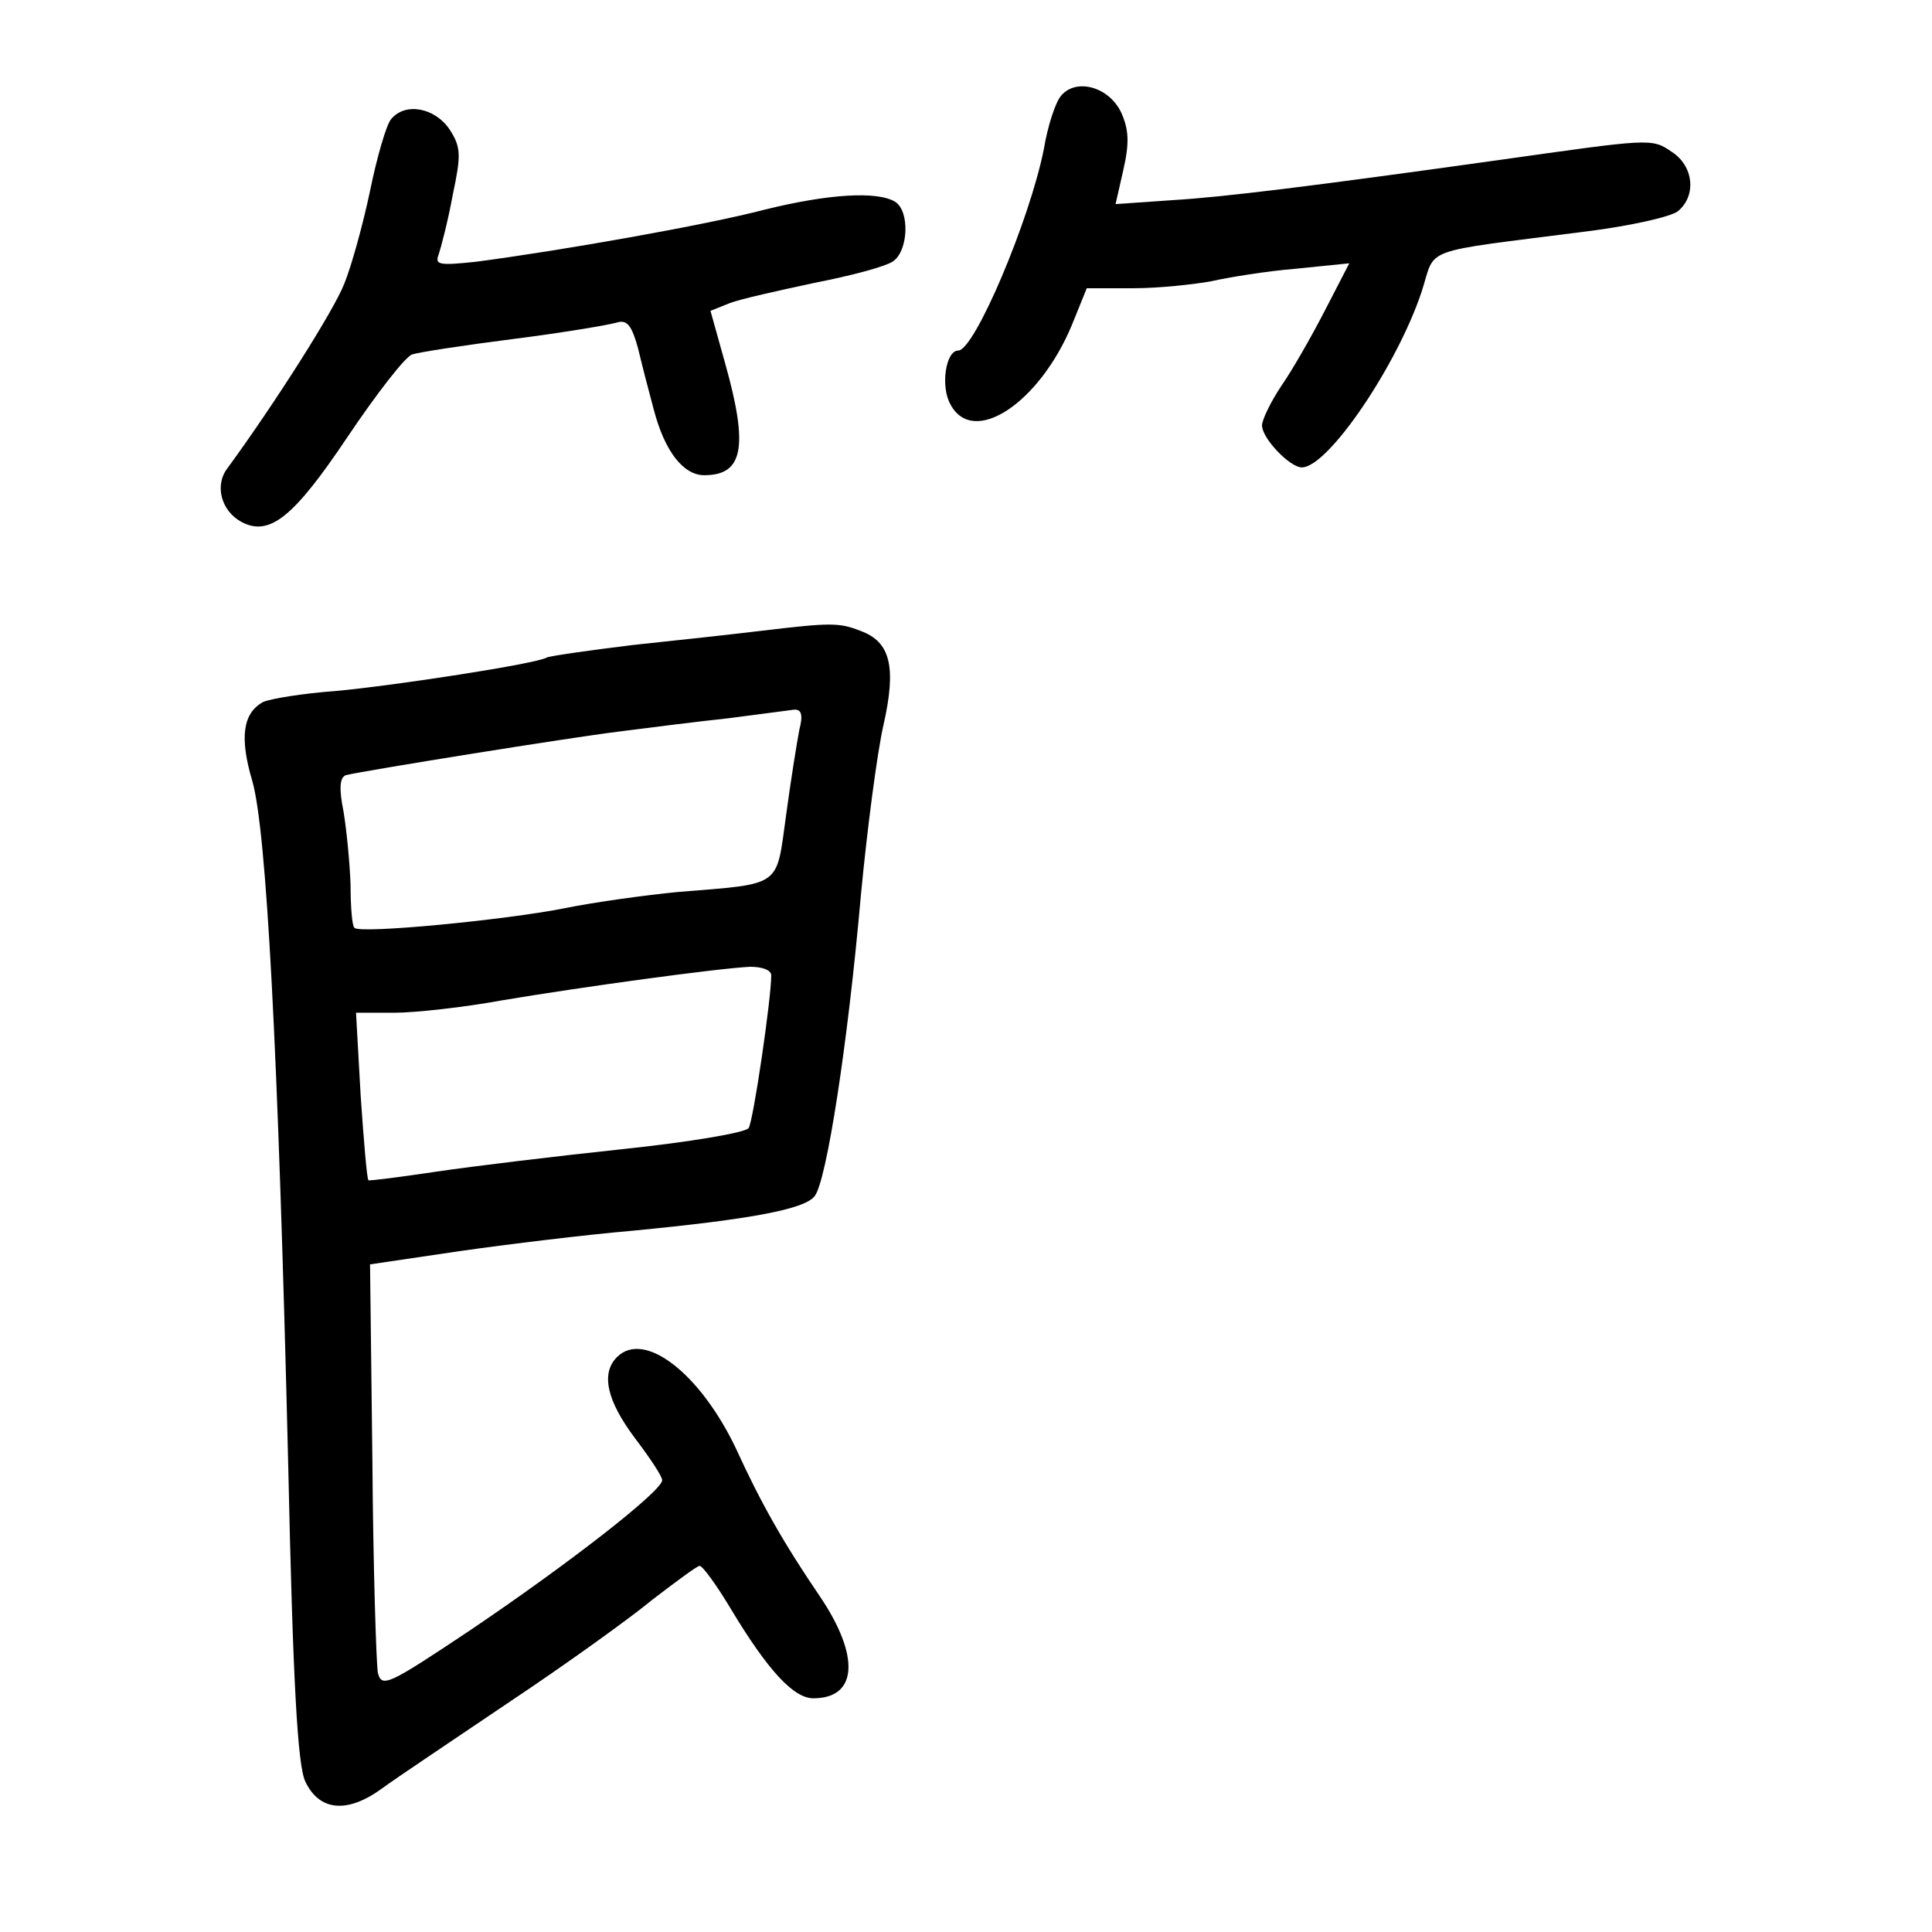 <?xml version="1.0" standalone="no"?>
<!DOCTYPE svg PUBLIC "-//W3C//DTD SVG 20010904//EN"
 "http://www.w3.org/TR/2001/REC-SVG-20010904/DTD/svg10.dtd">
<svg version="1.0" xmlns="http://www.w3.org/2000/svg"
 width="248pt" height="248pt" viewBox="0 0 248 248"
 preserveAspectRatio="xMidYMid meet">
<g transform="translate(0,248) scale(0.1,-0.1)"
fill="#000000" stroke="none">
<path d="M1362 2357 c-7 -8 -17 -38 -22 -68 -18 -91 -89 -259 -110 -259 -16 0
-23 -46 -10 -69 29 -55 114 1 156 102 l19 47 60 0 c33 0 78 5 100 9 22 5 71
13 108 16 l69 7 -31 -60 c-17 -33 -42 -77 -56 -97 -14 -21 -25 -44 -25 -51 0
-17 36 -54 51 -54 34 0 123 132 154 226 19 58 -6 49 212 77 56 7 109 19 117
26 24 20 20 58 -8 76 -26 18 -27 17 -226 -11 -236 -33 -349 -47 -416 -51 l-72
-5 10 44 c8 35 7 52 -3 74 -16 33 -58 44 -77 21z"/>
<path d="M502 2327 c-6 -7 -18 -48 -27 -92 -9 -43 -24 -97 -33 -119 -13 -34
-90 -155 -150 -237 -17 -22 -8 -55 18 -69 36 -19 67 6 136 109 37 55 74 103
83 106 9 3 68 12 131 20 63 8 122 18 132 21 13 4 19 -4 27 -33 5 -21 14 -56
20 -78 14 -54 38 -85 65 -85 50 0 57 36 27 143 l-19 68 25 10 c13 5 62 16 109
26 46 9 92 21 101 28 19 14 21 64 2 76 -23 14 -86 10 -167 -10 -76 -20 -264
-53 -371 -67 -47 -5 -53 -4 -48 9 3 9 12 43 18 76 11 52 11 62 -4 85 -19 28
-57 35 -75 13z"/>
<path d="M975 1670 c-33 -4 -106 -12 -163 -18 -57 -7 -106 -14 -110 -16 -13
-8 -195 -36 -271 -43 -42 -3 -84 -10 -93 -14 -26 -14 -31 -45 -14 -102 18 -64
33 -339 46 -879 6 -277 12 -385 22 -405 18 -38 54 -41 98 -9 19 14 94 64 165
112 72 48 154 107 183 131 30 23 57 43 60 43 4 0 22 -25 40 -55 48 -80 81
-115 106 -115 57 0 60 54 9 130 -47 69 -76 120 -108 190 -46 97 -118 153 -153
118 -21 -21 -13 -56 23 -104 19 -25 35 -49 35 -54 0 -14 -121 -108 -247 -193
-105 -70 -113 -74 -118 -54 -2 12 -6 135 -7 273 l-3 251 115 17 c63 9 162 21
220 26 156 15 224 28 236 45 15 20 42 192 59 385 8 85 21 184 29 219 17 75 9
107 -29 121 -28 11 -38 11 -130 0z m51 -127 c-3 -16 -11 -65 -17 -110 -13 -93
-4 -87 -139 -98 -41 -4 -107 -13 -146 -21 -76 -15 -262 -33 -269 -25 -3 2 -5
27 -5 55 -1 28 -5 70 -9 94 -6 30 -5 44 3 47 25 6 286 48 351 56 39 5 102 13
140 17 39 5 76 10 84 11 10 1 12 -7 7 -26z m-36 -315 c0 -30 -23 -187 -29
-196 -4 -6 -76 -18 -161 -27 -85 -9 -193 -22 -240 -29 -47 -7 -86 -12 -87 -11
-2 1 -6 50 -10 108 l-6 107 49 0 c27 0 90 7 139 16 101 17 276 41 318 43 15 0
27 -4 27 -11z"/>
</g>
</svg>
